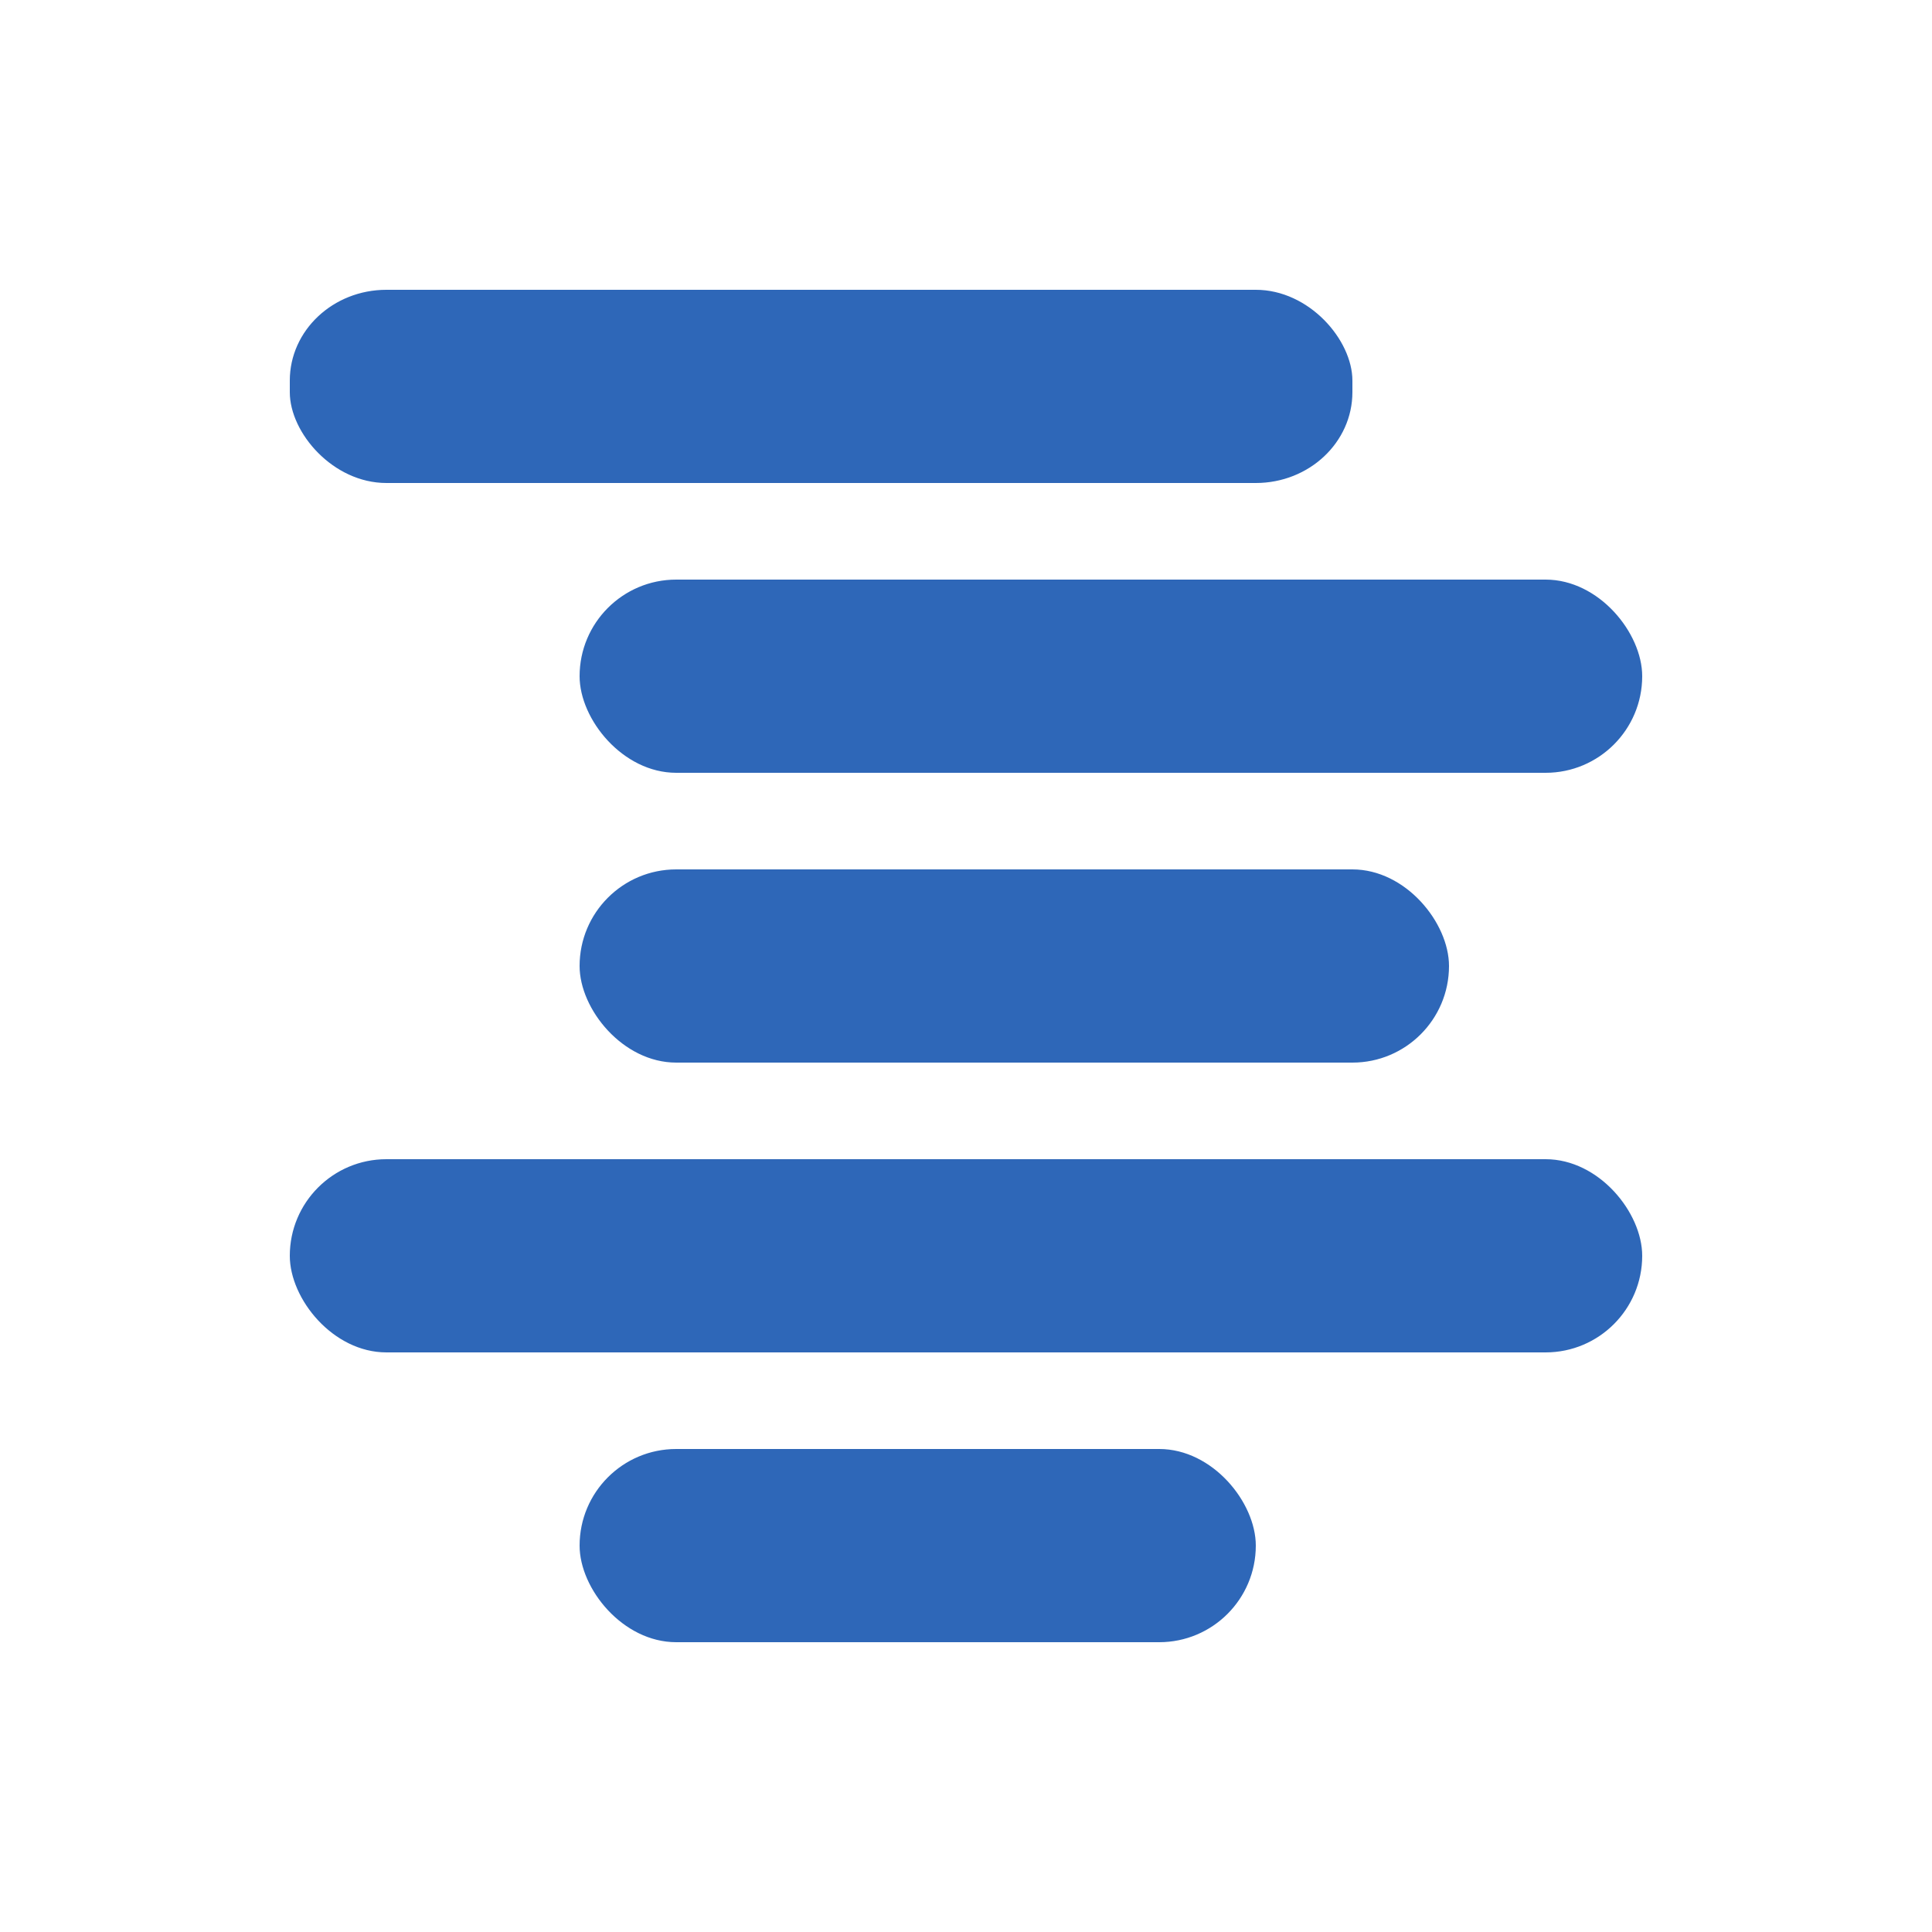 <svg width="20" height="20" xmlns="http://www.w3.org/2000/svg"><rect style="fill:#2e67b8;stroke-width:1.002;stroke-linecap:square" width="11" height="2" x="3" y="3" rx="1" ry=".94"/><rect style="fill:#2e67b8;stroke-width:1.002;stroke-linecap:square" width="11" height="2" x="6" y="6" rx="1" ry="1"/><rect style="fill:#2e67b8;stroke-width:1.002;stroke-linecap:square" width="9" height="2" x="6" y="9" rx="1" ry="1"/><rect style="fill:#2e67b8;stroke-width:1.002;stroke-linecap:square" width="14" height="2" x="3" y="12" rx="1" ry="1"/><rect style="fill:#2e67b8;stroke-width:1.002;stroke-linecap:square" width="7" height="2" x="6" y="15" rx="1" ry="1"/></svg>